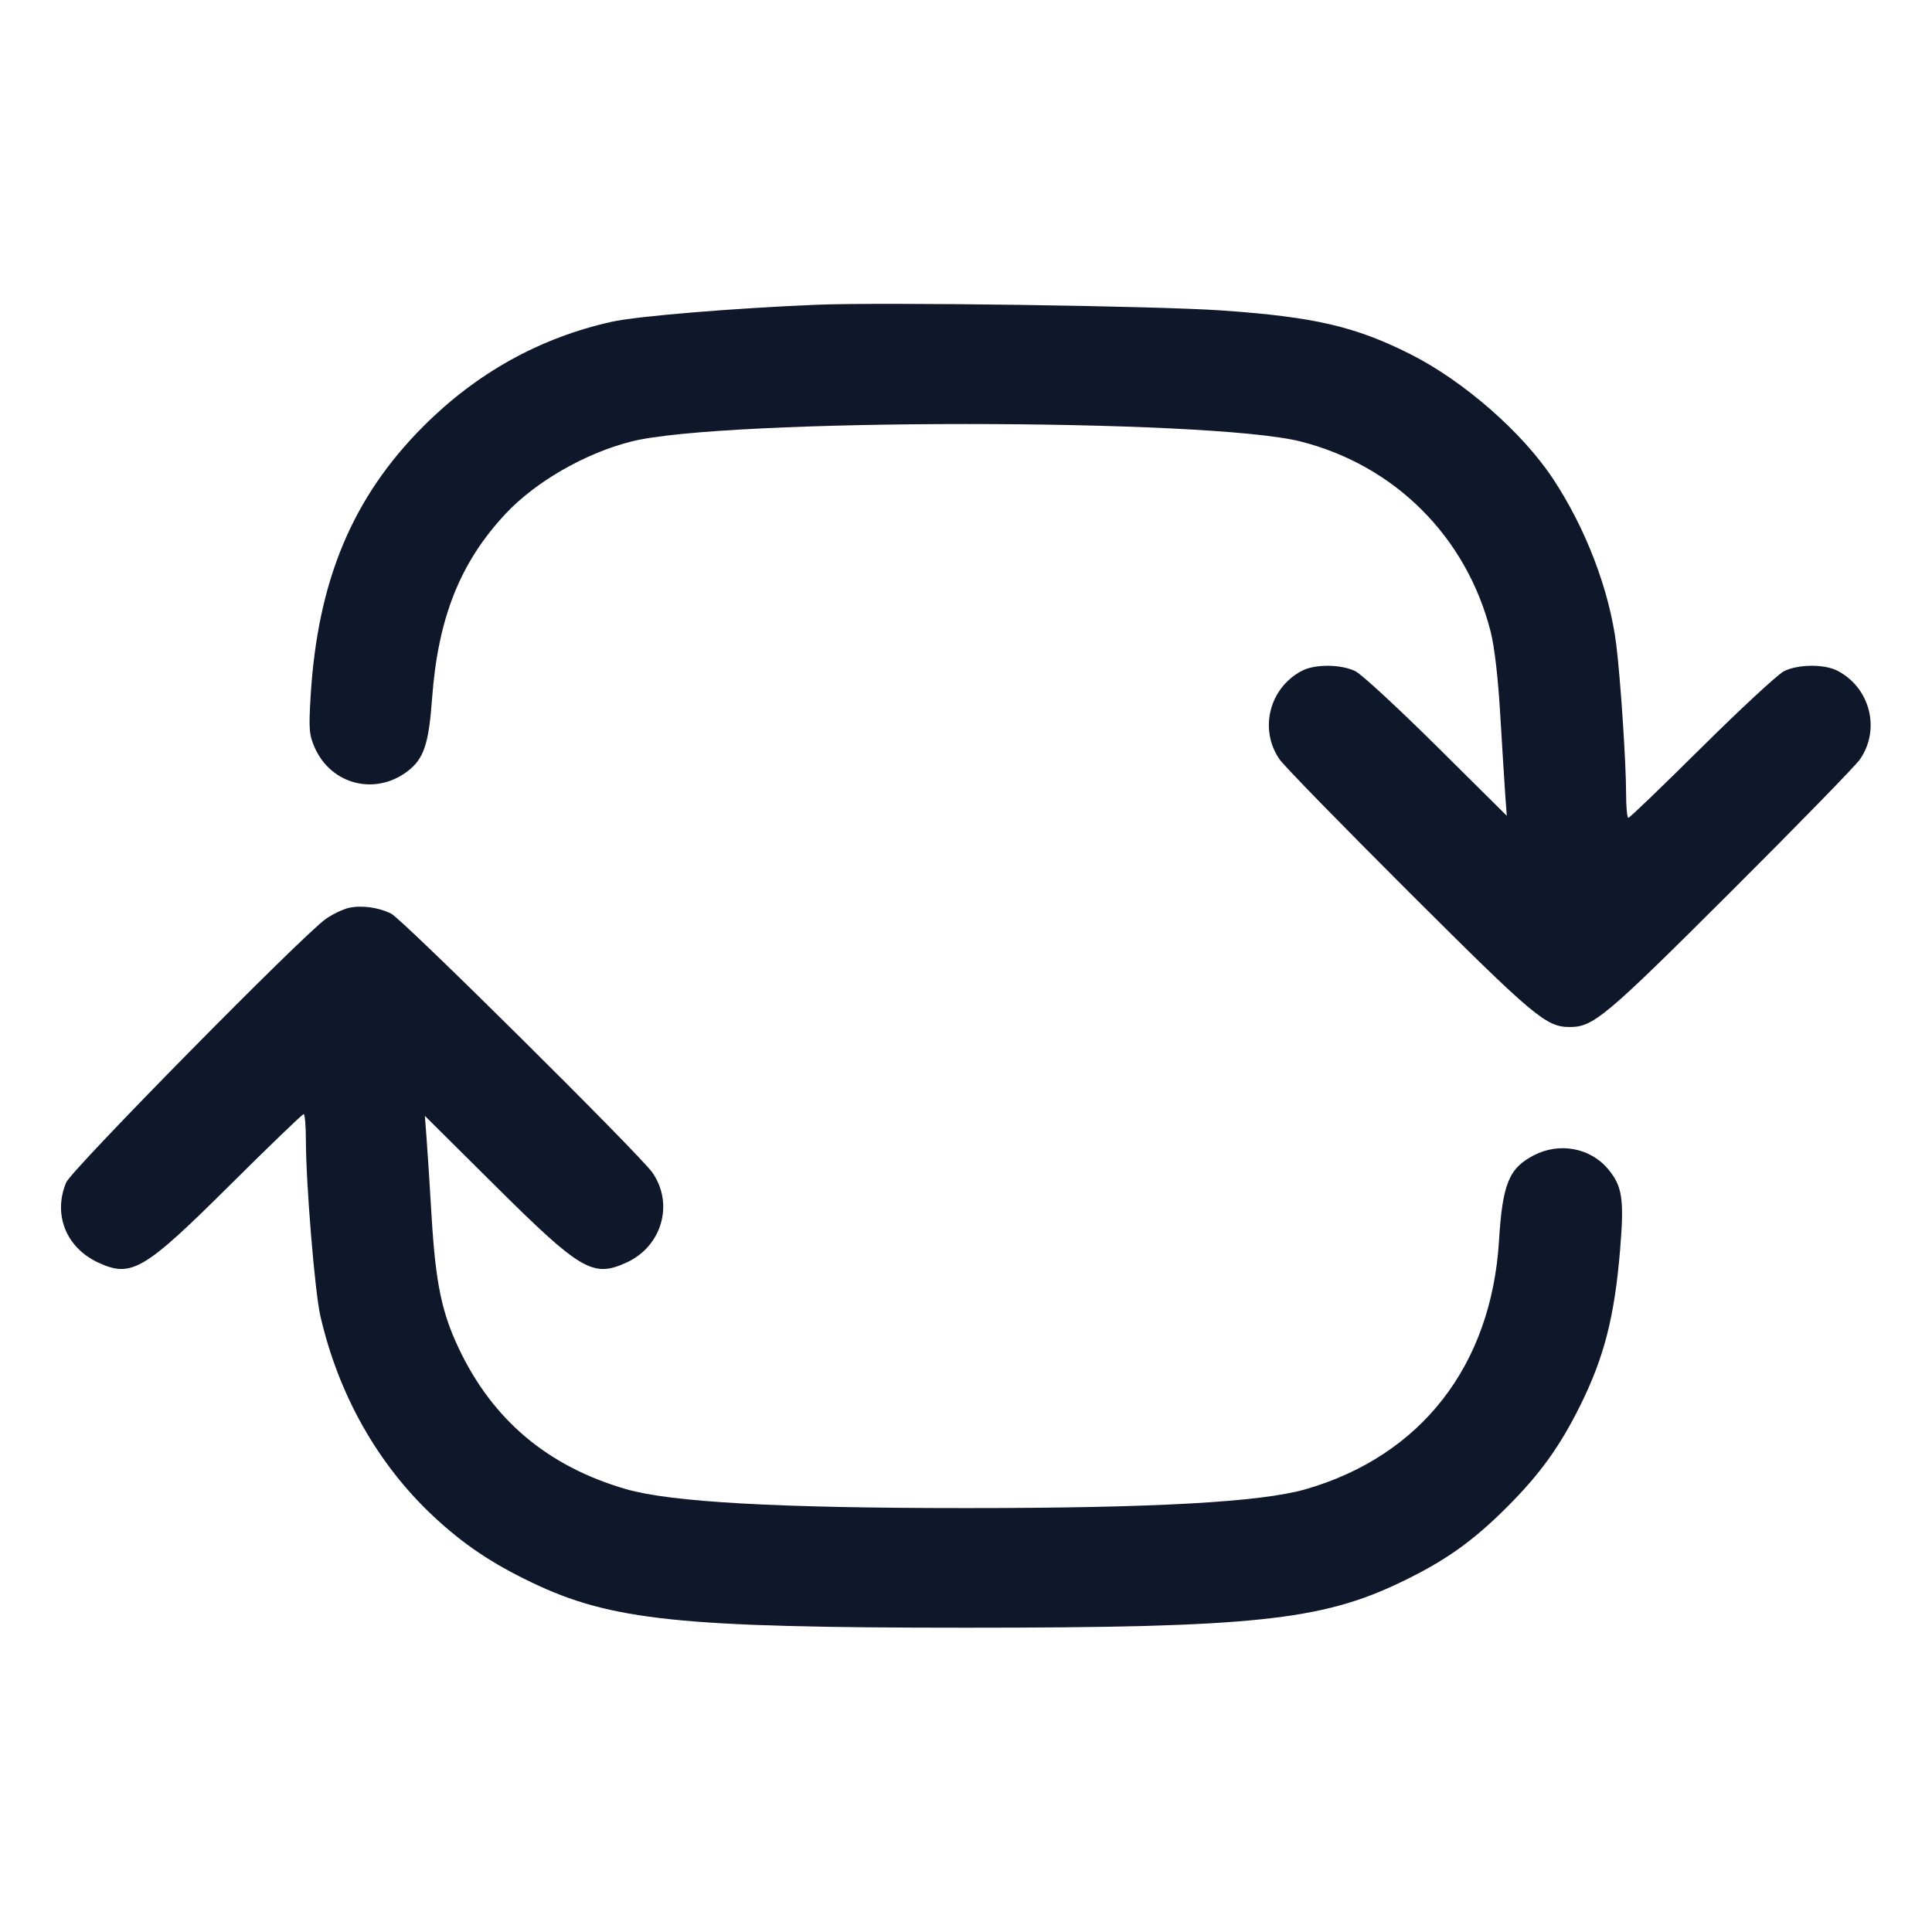 <svg width="24" height="24" viewBox="0 0 24 24" fill="none" xmlns="http://www.w3.org/2000/svg"><path d="M10.140 3.786 C 9.118 3.828,7.906 3.928,7.600 3.997 C 6.706 4.196,5.922 4.632,5.258 5.297 C 4.377 6.181,3.946 7.213,3.859 8.644 C 3.834 9.056,3.840 9.128,3.909 9.286 C 4.114 9.748,4.661 9.887,5.064 9.580 C 5.264 9.427,5.326 9.244,5.367 8.683 C 5.440 7.680,5.713 6.991,6.278 6.385 C 6.650 5.986,7.266 5.631,7.841 5.485 C 8.976 5.195,15.024 5.195,16.159 5.485 C 17.331 5.783,18.217 6.671,18.517 7.845 C 18.566 8.038,18.610 8.423,18.637 8.885 C 18.661 9.289,18.689 9.736,18.699 9.877 L 18.718 10.134 17.849 9.272 C 17.371 8.798,16.917 8.379,16.841 8.340 C 16.667 8.251,16.339 8.247,16.175 8.332 C 15.768 8.543,15.637 9.060,15.895 9.433 C 15.951 9.514,16.677 10.258,17.509 11.088 C 19.061 12.636,19.207 12.758,19.500 12.758 C 19.793 12.758,19.939 12.636,21.491 11.088 C 22.323 10.258,23.049 9.514,23.105 9.433 C 23.363 9.060,23.232 8.543,22.825 8.332 C 22.661 8.247,22.333 8.251,22.159 8.339 C 22.083 8.379,21.623 8.804,21.138 9.285 C 20.653 9.766,20.244 10.160,20.228 10.160 C 20.213 10.160,20.200 10.026,20.200 9.863 C 20.200 9.481,20.131 8.435,20.078 8.009 C 19.993 7.331,19.699 6.561,19.289 5.943 C 18.905 5.365,18.182 4.734,17.521 4.400 C 16.838 4.056,16.328 3.937,15.182 3.857 C 14.380 3.800,10.959 3.752,10.140 3.786 M4.329 11.279 C 4.257 11.296,4.131 11.357,4.049 11.414 C 3.766 11.610,0.888 14.531,0.822 14.689 C 0.656 15.087,0.821 15.499,1.220 15.684 C 1.633 15.875,1.786 15.785,2.860 14.718 C 3.346 14.235,3.756 13.840,3.772 13.840 C 3.787 13.840,3.800 13.989,3.800 14.170 C 3.801 14.709,3.911 16.046,3.979 16.344 C 4.203 17.323,4.691 18.188,5.383 18.835 C 5.754 19.182,6.108 19.420,6.603 19.657 C 7.592 20.131,8.447 20.220,12.000 20.220 C 15.553 20.220,16.408 20.131,17.397 19.657 C 17.948 19.393,18.292 19.150,18.721 18.721 C 19.130 18.312,19.377 17.970,19.630 17.460 C 19.927 16.861,20.056 16.358,20.125 15.530 C 20.178 14.892,20.154 14.735,19.974 14.520 C 19.753 14.258,19.370 14.187,19.053 14.352 C 18.744 14.512,18.664 14.709,18.621 15.416 C 18.525 16.964,17.654 18.084,16.222 18.499 C 15.663 18.660,14.348 18.734,12.000 18.734 C 9.652 18.734,8.337 18.660,7.778 18.499 C 6.806 18.217,6.121 17.641,5.699 16.750 C 5.488 16.305,5.412 15.938,5.363 15.136 C 5.340 14.742,5.311 14.294,5.299 14.141 L 5.278 13.862 6.151 14.729 C 7.213 15.784,7.366 15.874,7.780 15.685 C 8.222 15.485,8.375 14.957,8.105 14.567 C 7.952 14.346,4.999 11.418,4.860 11.350 C 4.698 11.270,4.488 11.242,4.329 11.279 " fill="#0F172A" stroke="none" fill-rule="evenodd"></path></svg>